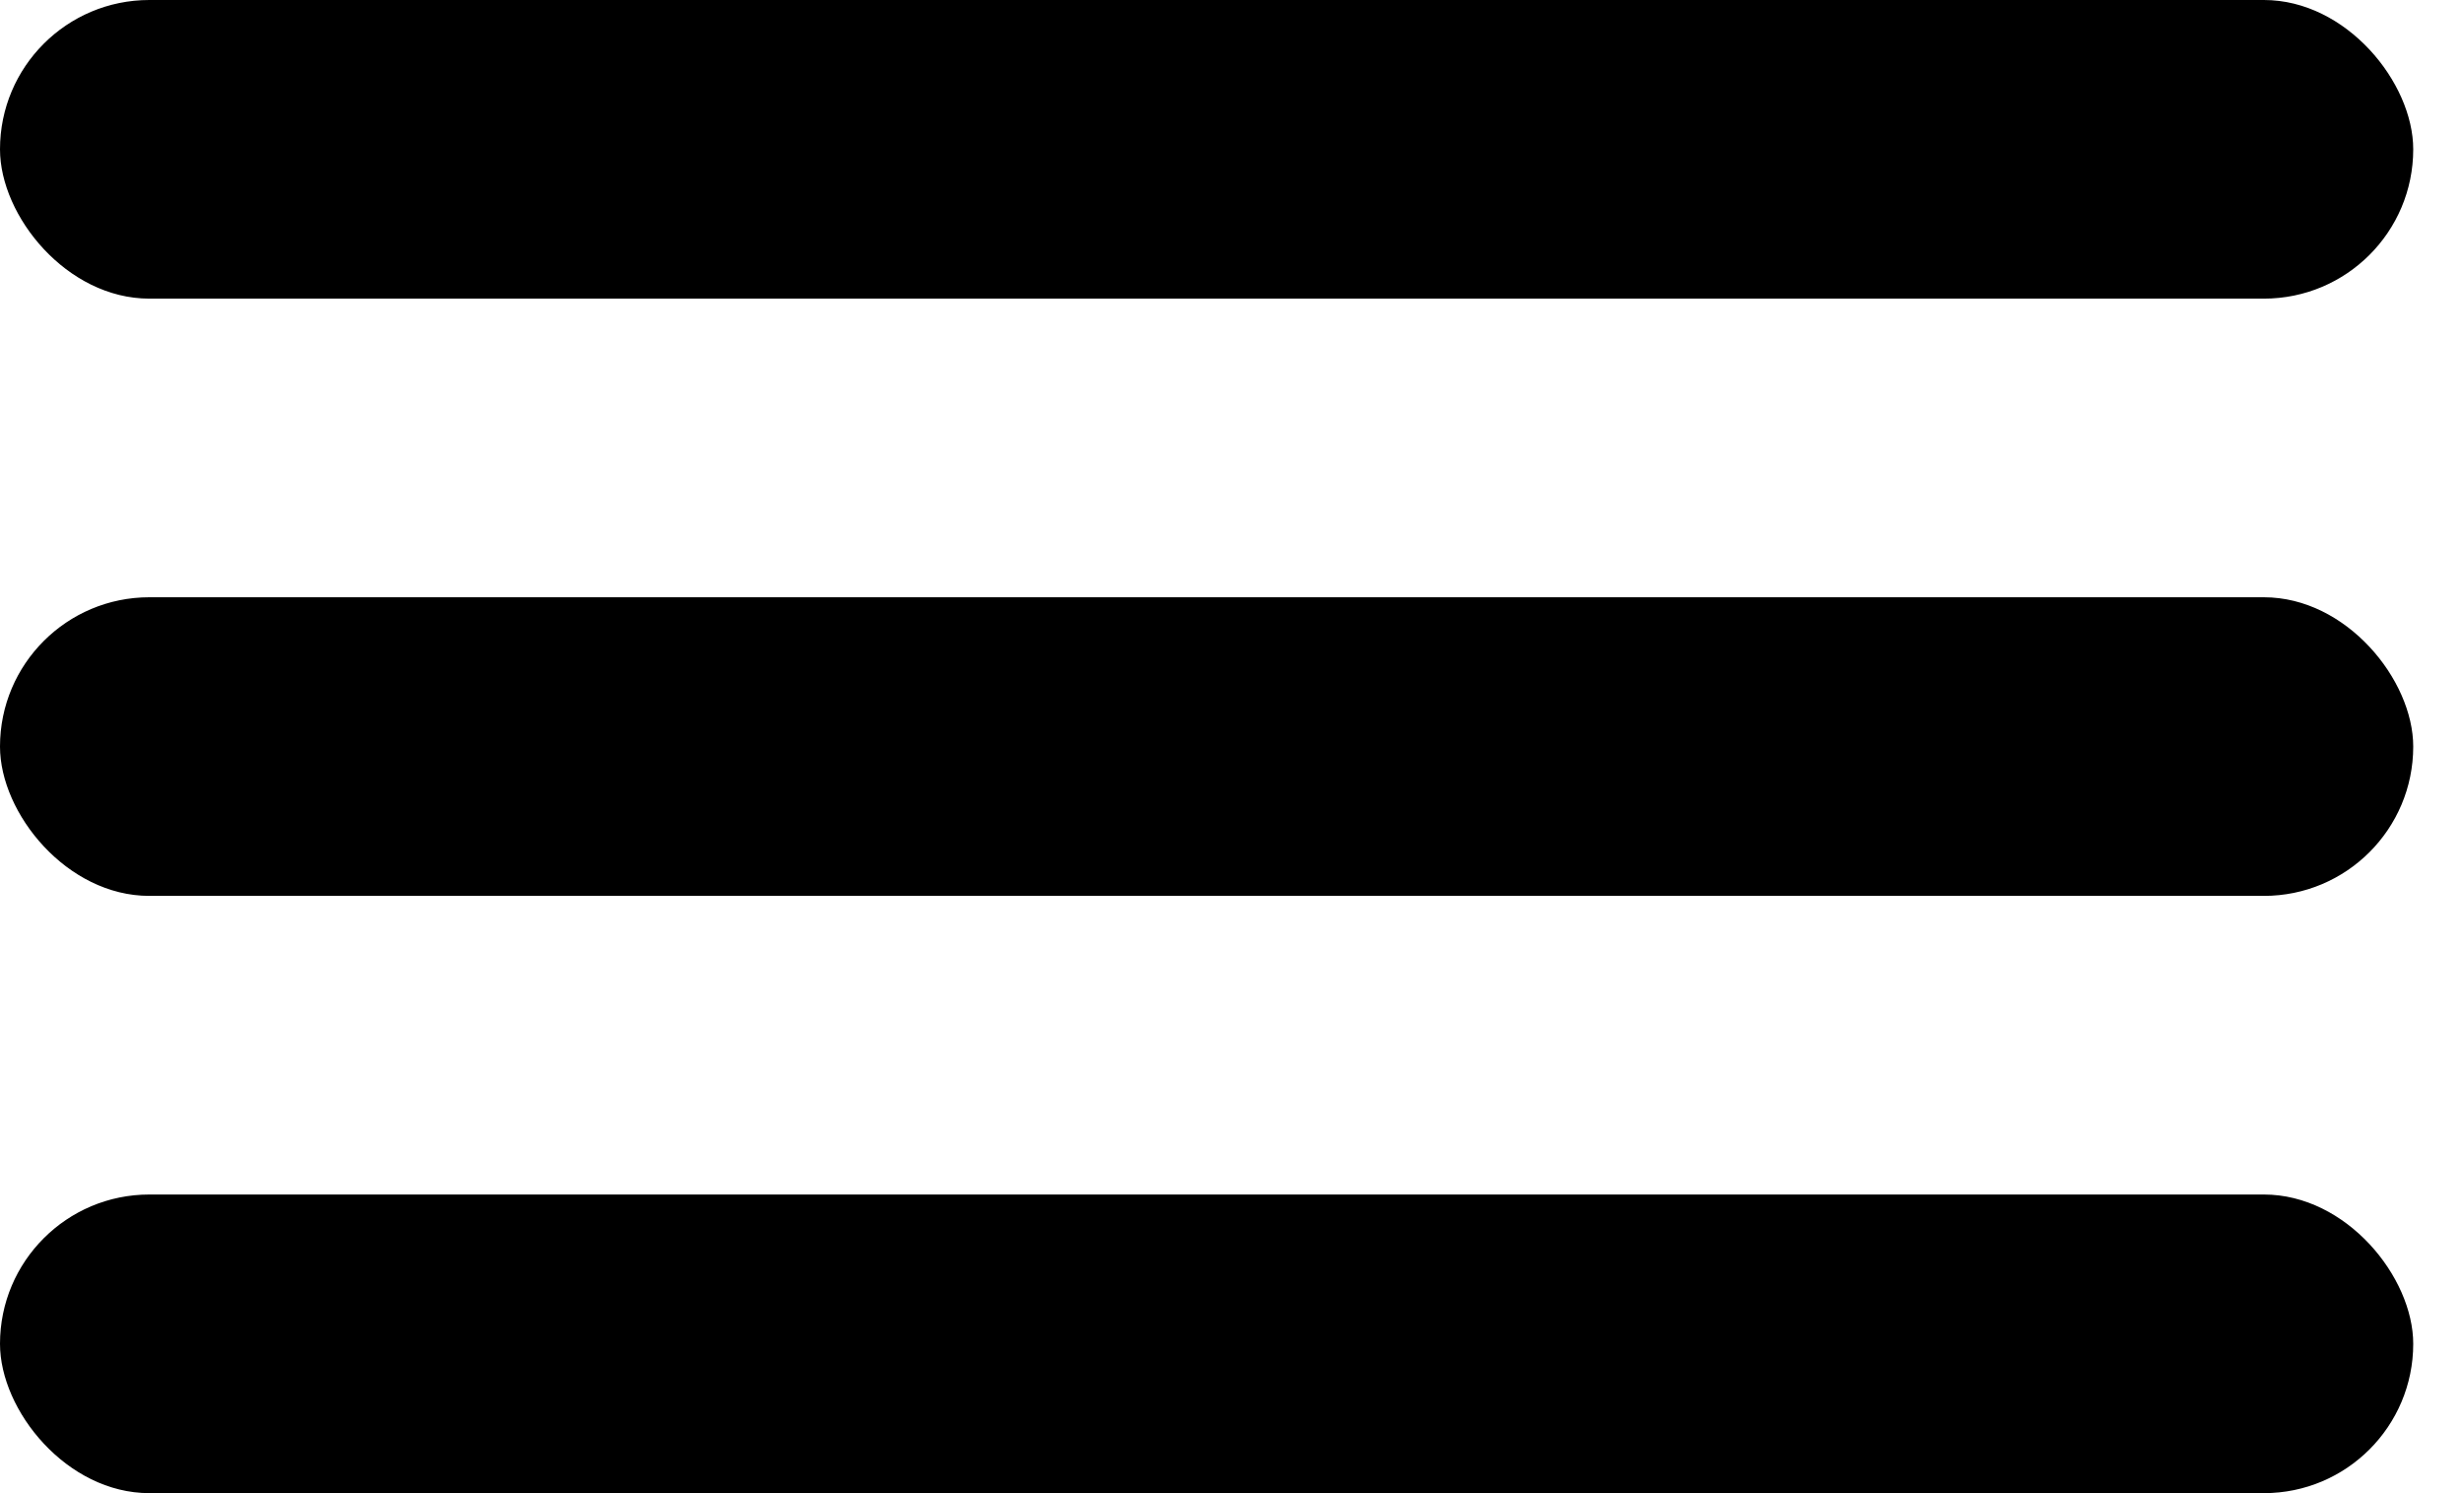 <svg width="33" height="20" viewBox="0 0 33 20" fill="none" xmlns="http://www.w3.org/2000/svg">
<rect width="32.32" height="4" rx="2" fill="black"/>
<rect y="8" width="32.32" height="4" rx="2" fill="black"/>
<rect y="16" width="32.32" height="4" rx="2" fill="black"/>
</svg>
